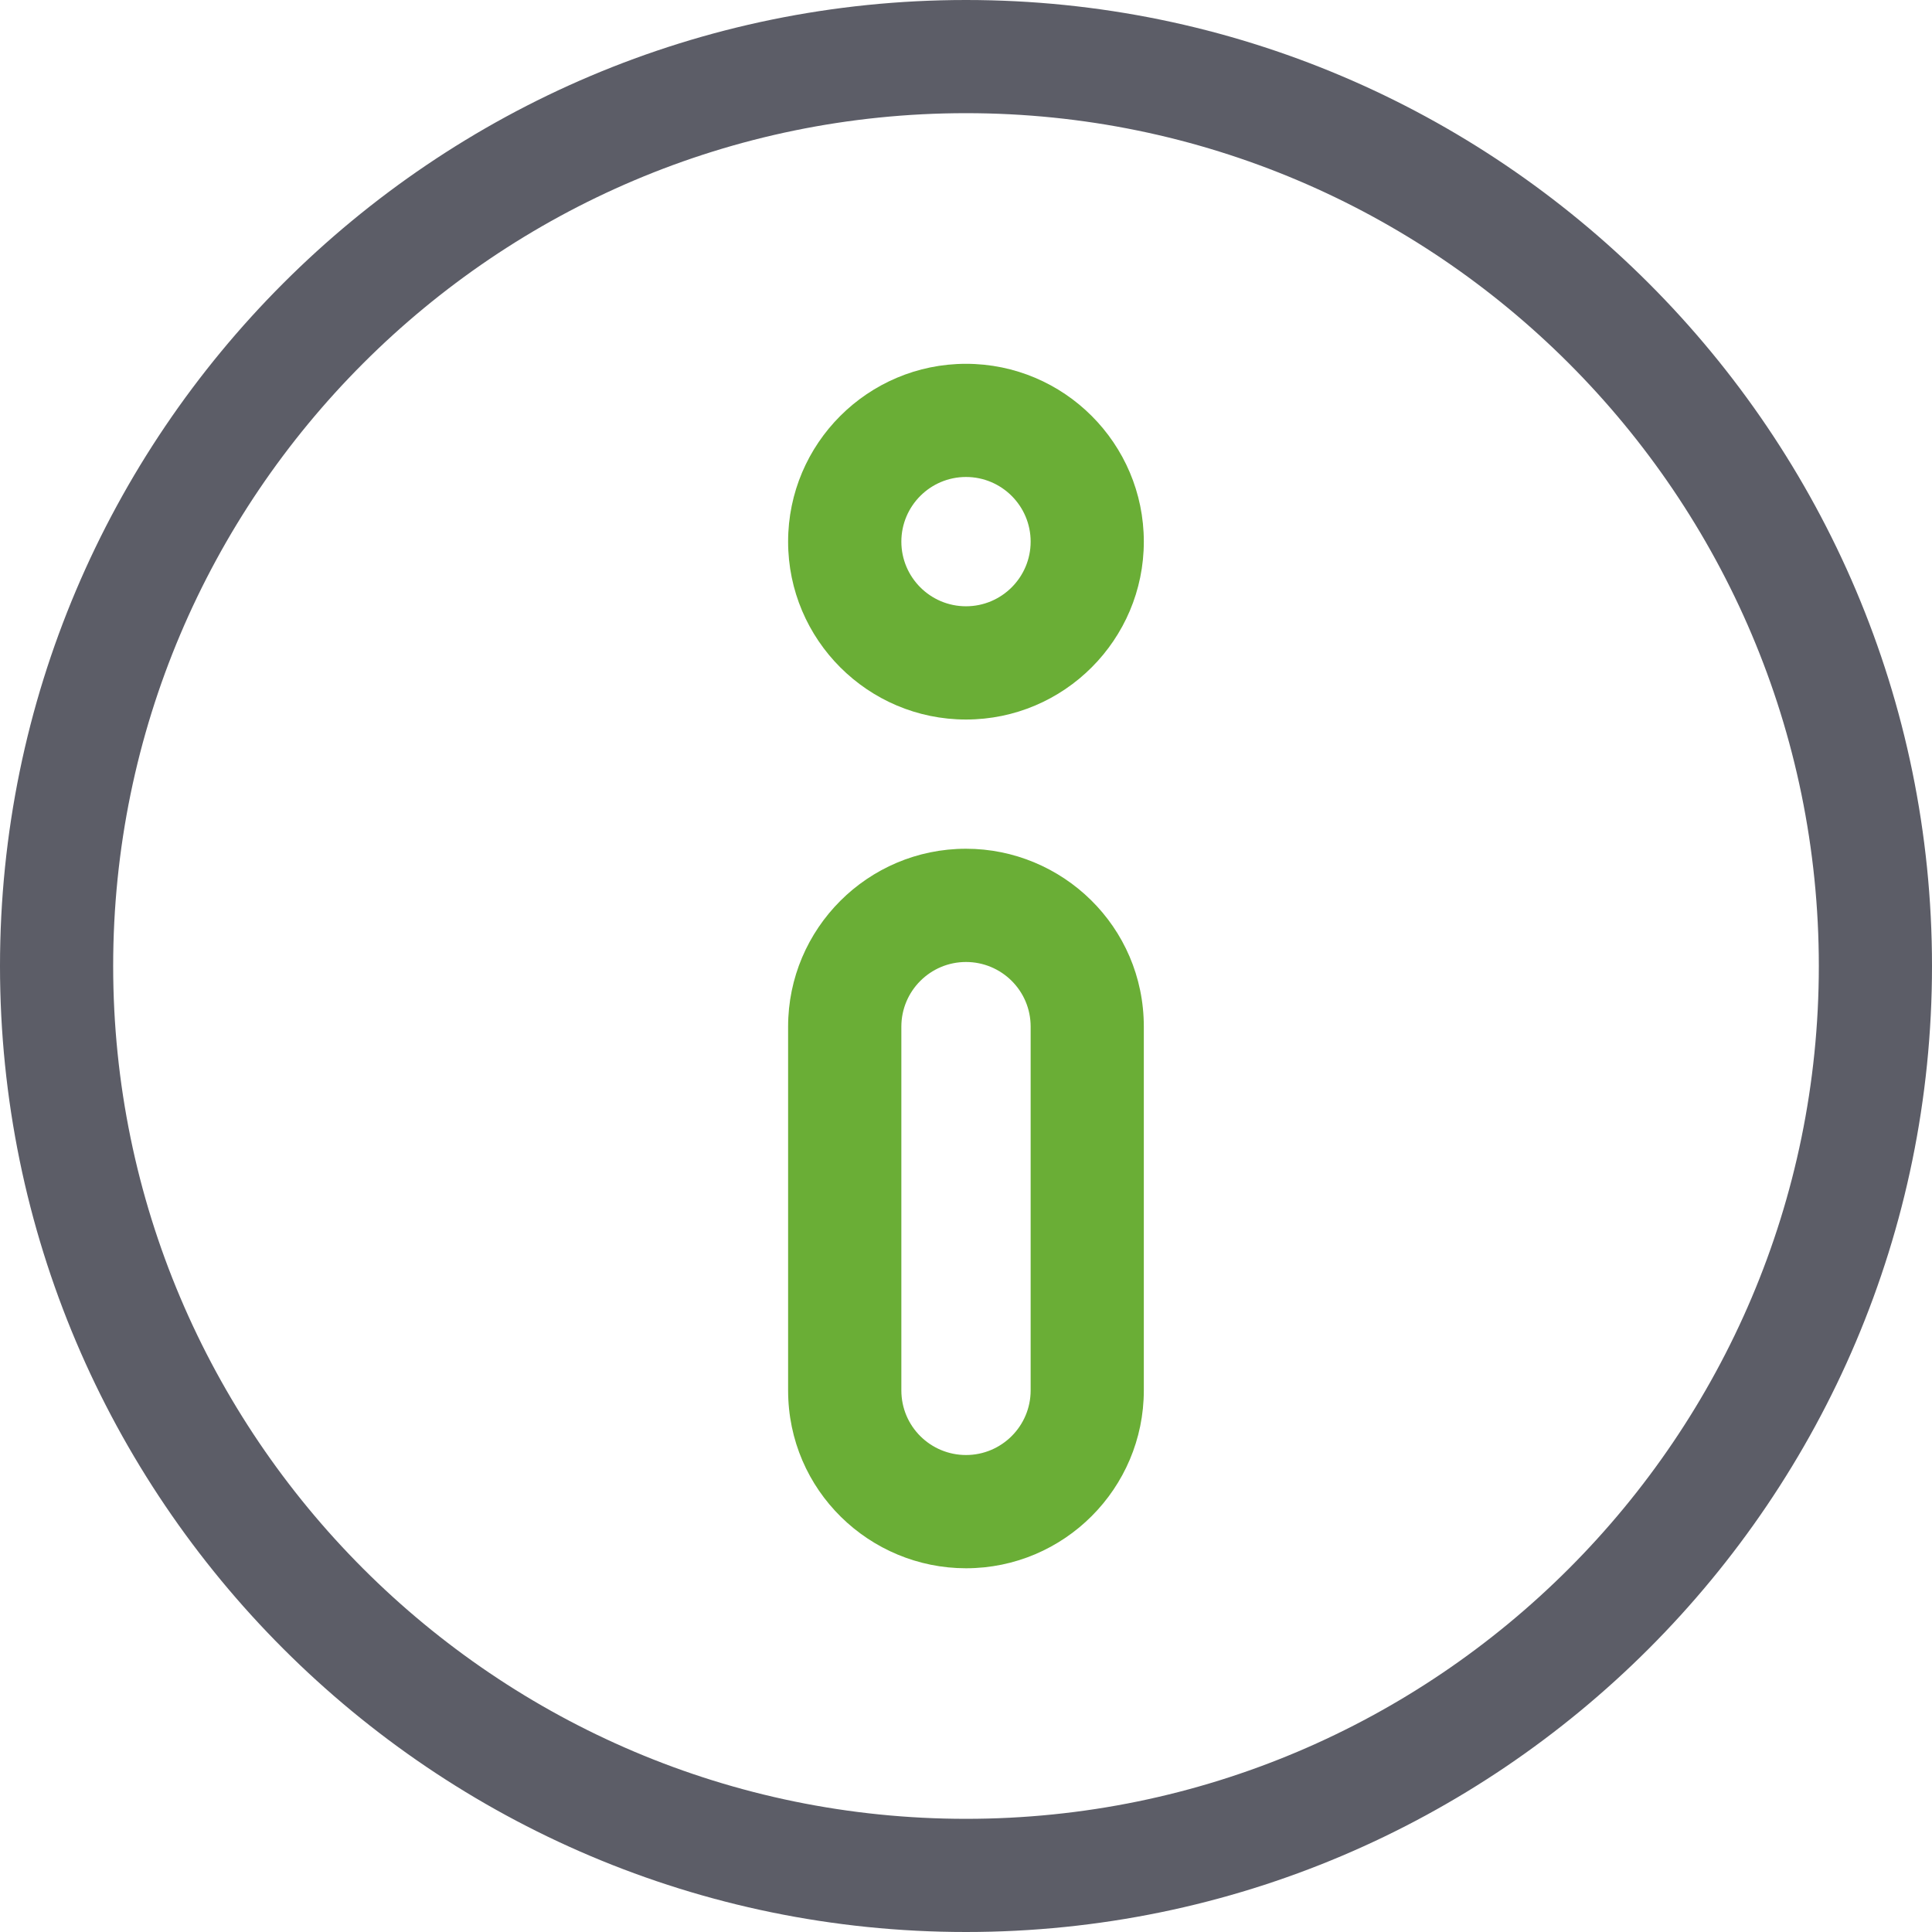 <svg width="26" height="26" viewBox="0 0 26 26" fill="none" xmlns="http://www.w3.org/2000/svg">
<path d="M13 0C5.832 0 0 5.832 0 13C0 20.168 5.832 26 13 26C20.168 26 26 20.168 26 13C26 5.832 20.168 0 13 0ZM13 24.477C6.672 24.477 1.523 19.328 1.523 13C1.523 6.672 6.672 1.523 13 1.523C19.328 1.523 24.477 6.672 24.477 13C24.477 19.328 19.328 24.477 13 24.477Z" fill="#5C5D67"/>
<path d="M13 4.896C11.68 4.896 10.606 5.969 10.606 7.289C10.606 8.609 11.68 9.683 13 9.683C14.32 9.683 15.393 8.609 15.393 7.289C15.393 5.969 14.32 4.896 13 4.896ZM13 8.159C12.52 8.159 12.13 7.769 12.13 7.289C12.13 6.809 12.52 6.419 13 6.419C13.48 6.419 13.87 6.809 13.87 7.289C13.87 7.769 13.48 8.159 13 8.159Z" fill="#6AAE36"/>
<path d="M13 11.422C11.68 11.422 10.606 12.496 10.606 13.816V18.711C10.606 20.061 11.706 21.105 13 21.105C14.32 21.105 15.393 20.031 15.393 18.711V13.816C15.393 12.466 14.294 11.422 13 11.422ZM13.87 18.711C13.87 19.191 13.48 19.581 13 19.581C12.525 19.581 12.13 19.198 12.13 18.711V13.816C12.13 13.336 12.52 12.946 13 12.946C13.475 12.946 13.87 13.329 13.87 13.816V18.711Z" fill="#6AAE36"/>
</svg>
